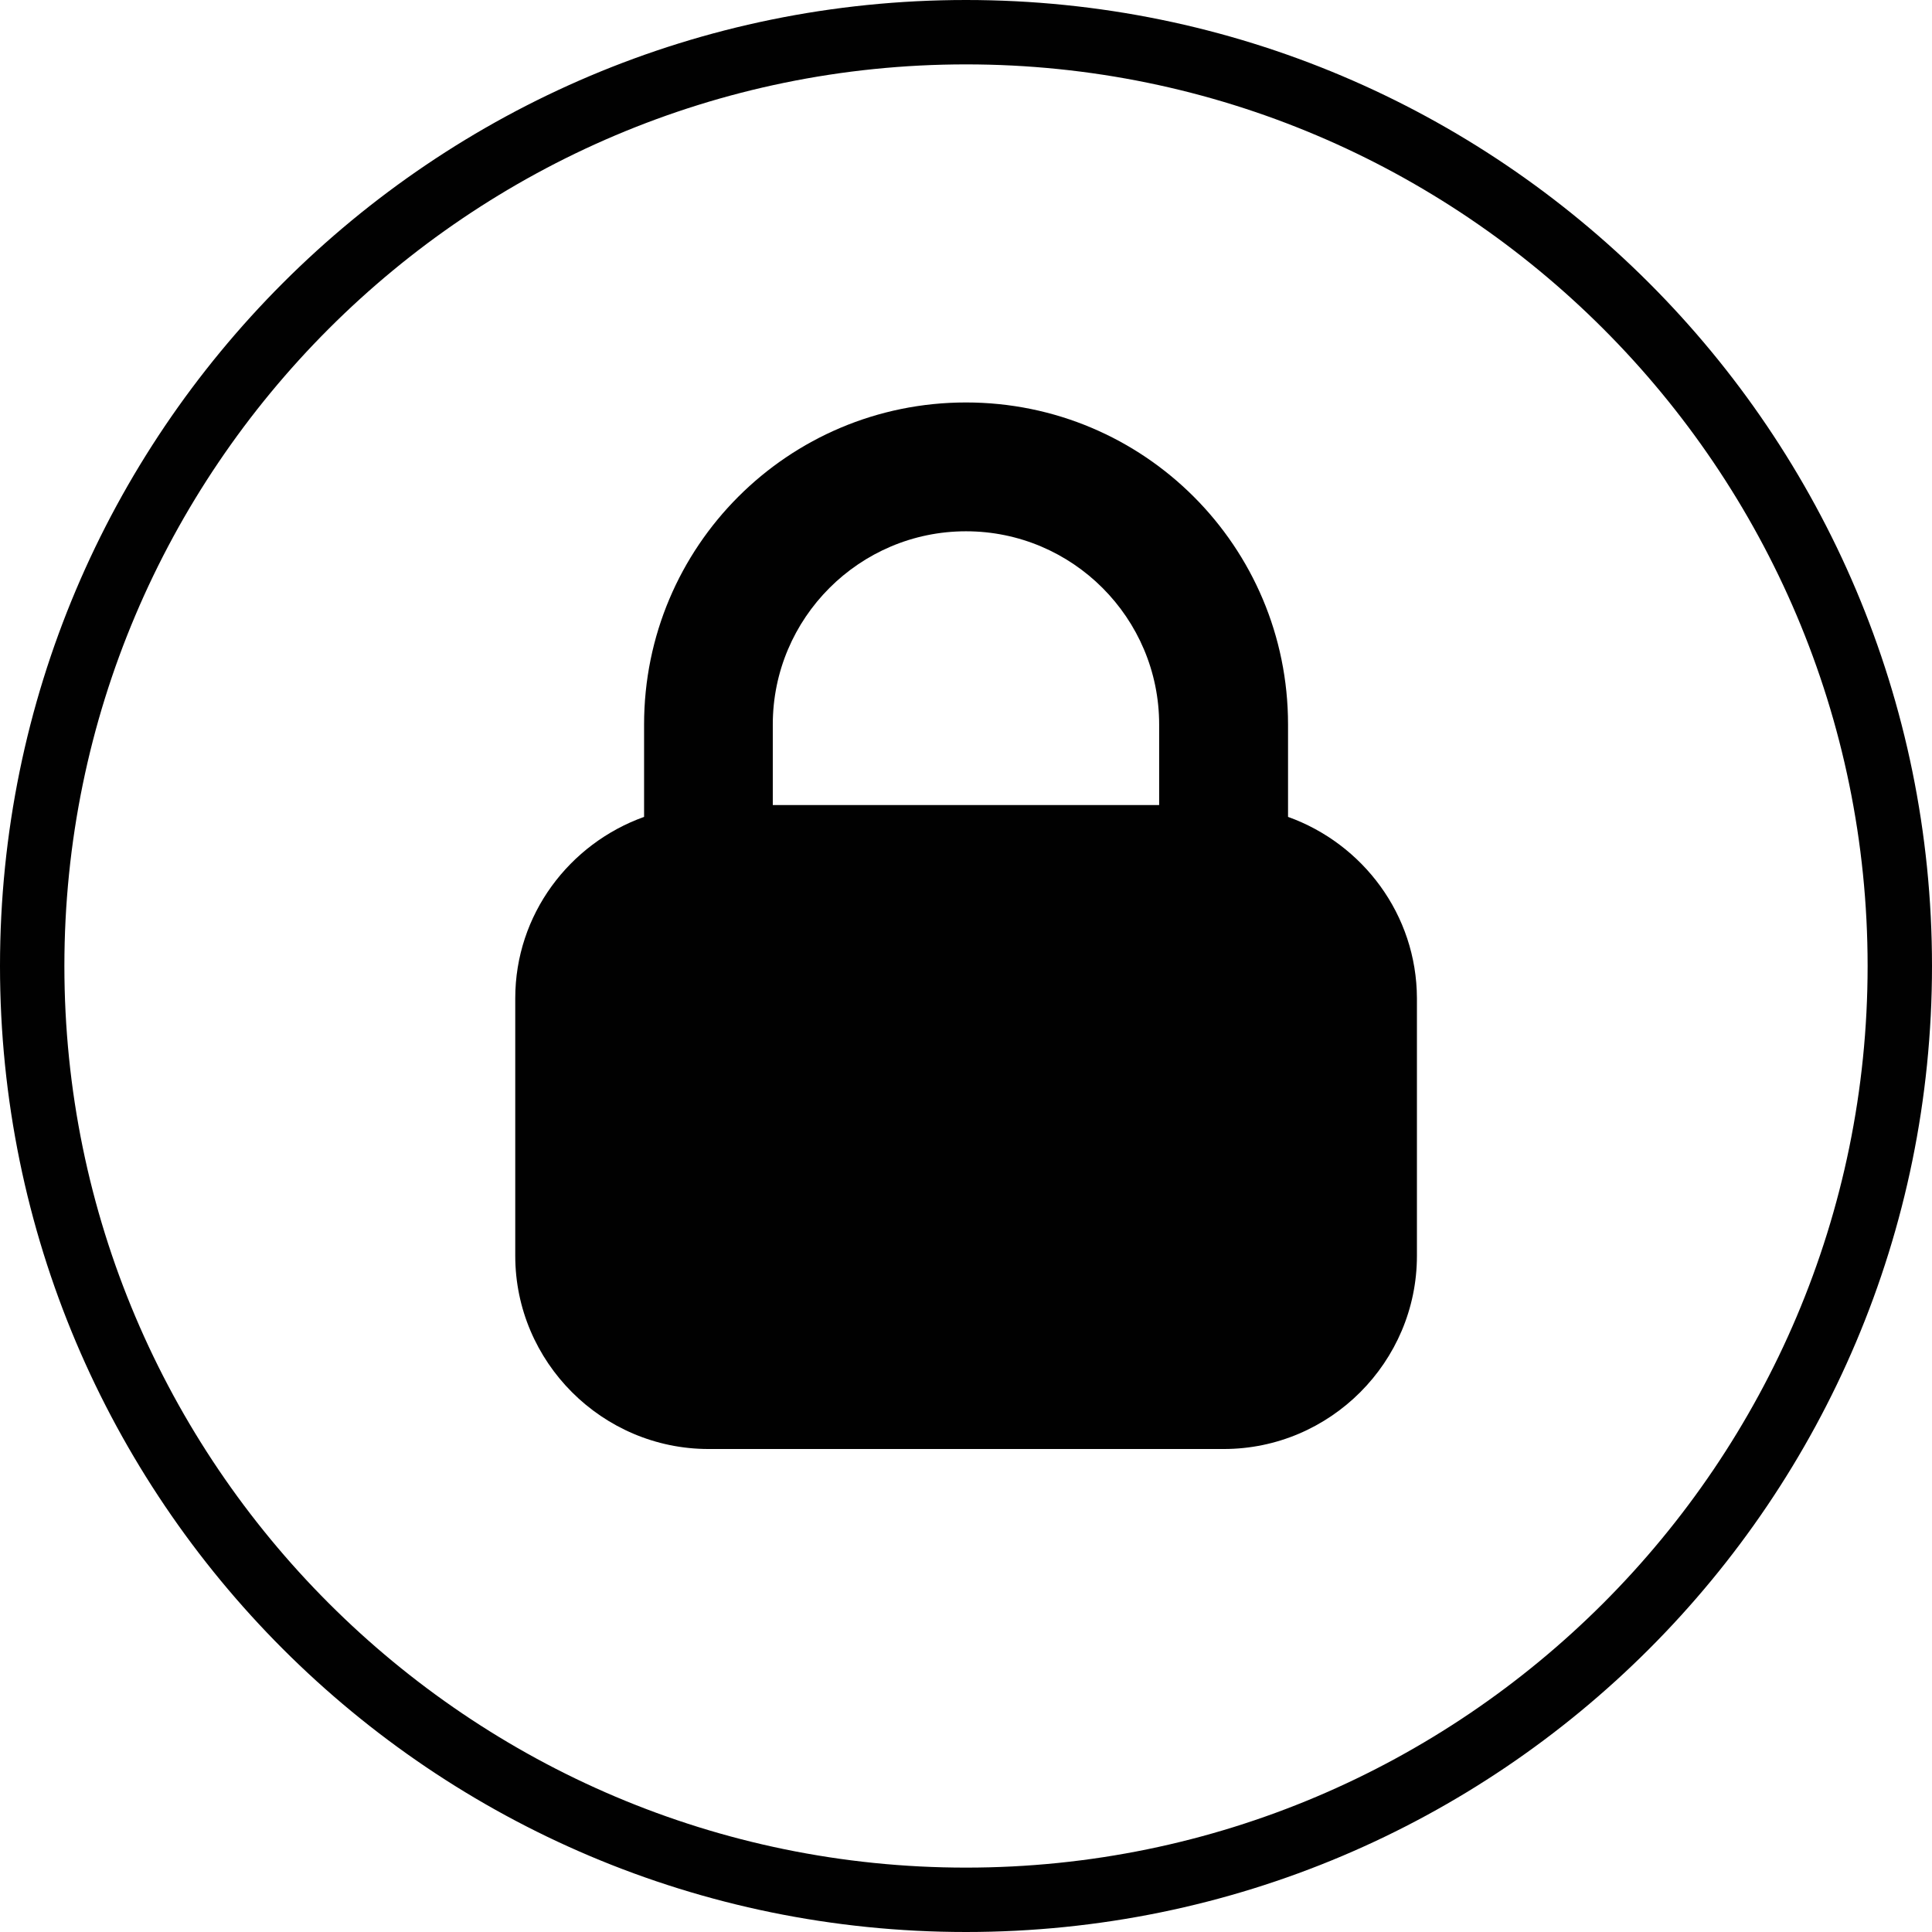 <?xml version="1.0" encoding="utf-8"?>
<!-- Generator: Adobe Illustrator 16.0.5, SVG Export Plug-In . SVG Version: 6.00 Build 0)  -->
<!DOCTYPE svg PUBLIC "-//W3C//DTD SVG 1.1//EN" "http://www.w3.org/Graphics/SVG/1.1/DTD/svg11.dtd">
<svg version="1.1" id="Layer_1" xmlns="http://www.w3.org/2000/svg" xmlns:xlink="http://www.w3.org/1999/xlink" x="0px" y="0px"
	 width="512px" height="512px" viewBox="0 0 512 512" enable-background="new 0 0 512 512" xml:space="preserve">
<g>
	<path fill="#010101" d="M256,0C114.625,0,0,114.625,0,256s114.625,256,256,256s256-114.625,256-256S397.375,0,256,0z M256,494.938
		C124.25,494.938,17.062,387.75,17.062,256S124.25,17.062,256,17.062S494.938,124.25,494.938,256S387.75,494.938,256,494.938z"/>
	<path fill="#010101" d="M341.344,216.484V192c0-47.172-38.156-85.344-85.344-85.344c-47.172,0-85.312,38.172-85.312,85.344v24.484
		c-19.812,7.094-34.141,25.891-34.141,48.062v68.267c0,28.125,23.031,51.188,51.234,51.188h136.531
		c28.188,0,51.188-23.062,51.188-51.188v-68.266C375.438,242.375,361.125,223.578,341.344,216.484z M256,140.797
		c28.25,0,51.188,22.984,51.188,51.203v21.344H204.797V192C204.797,163.781,227.781,140.797,256,140.797z"/>
</g>
</svg>
